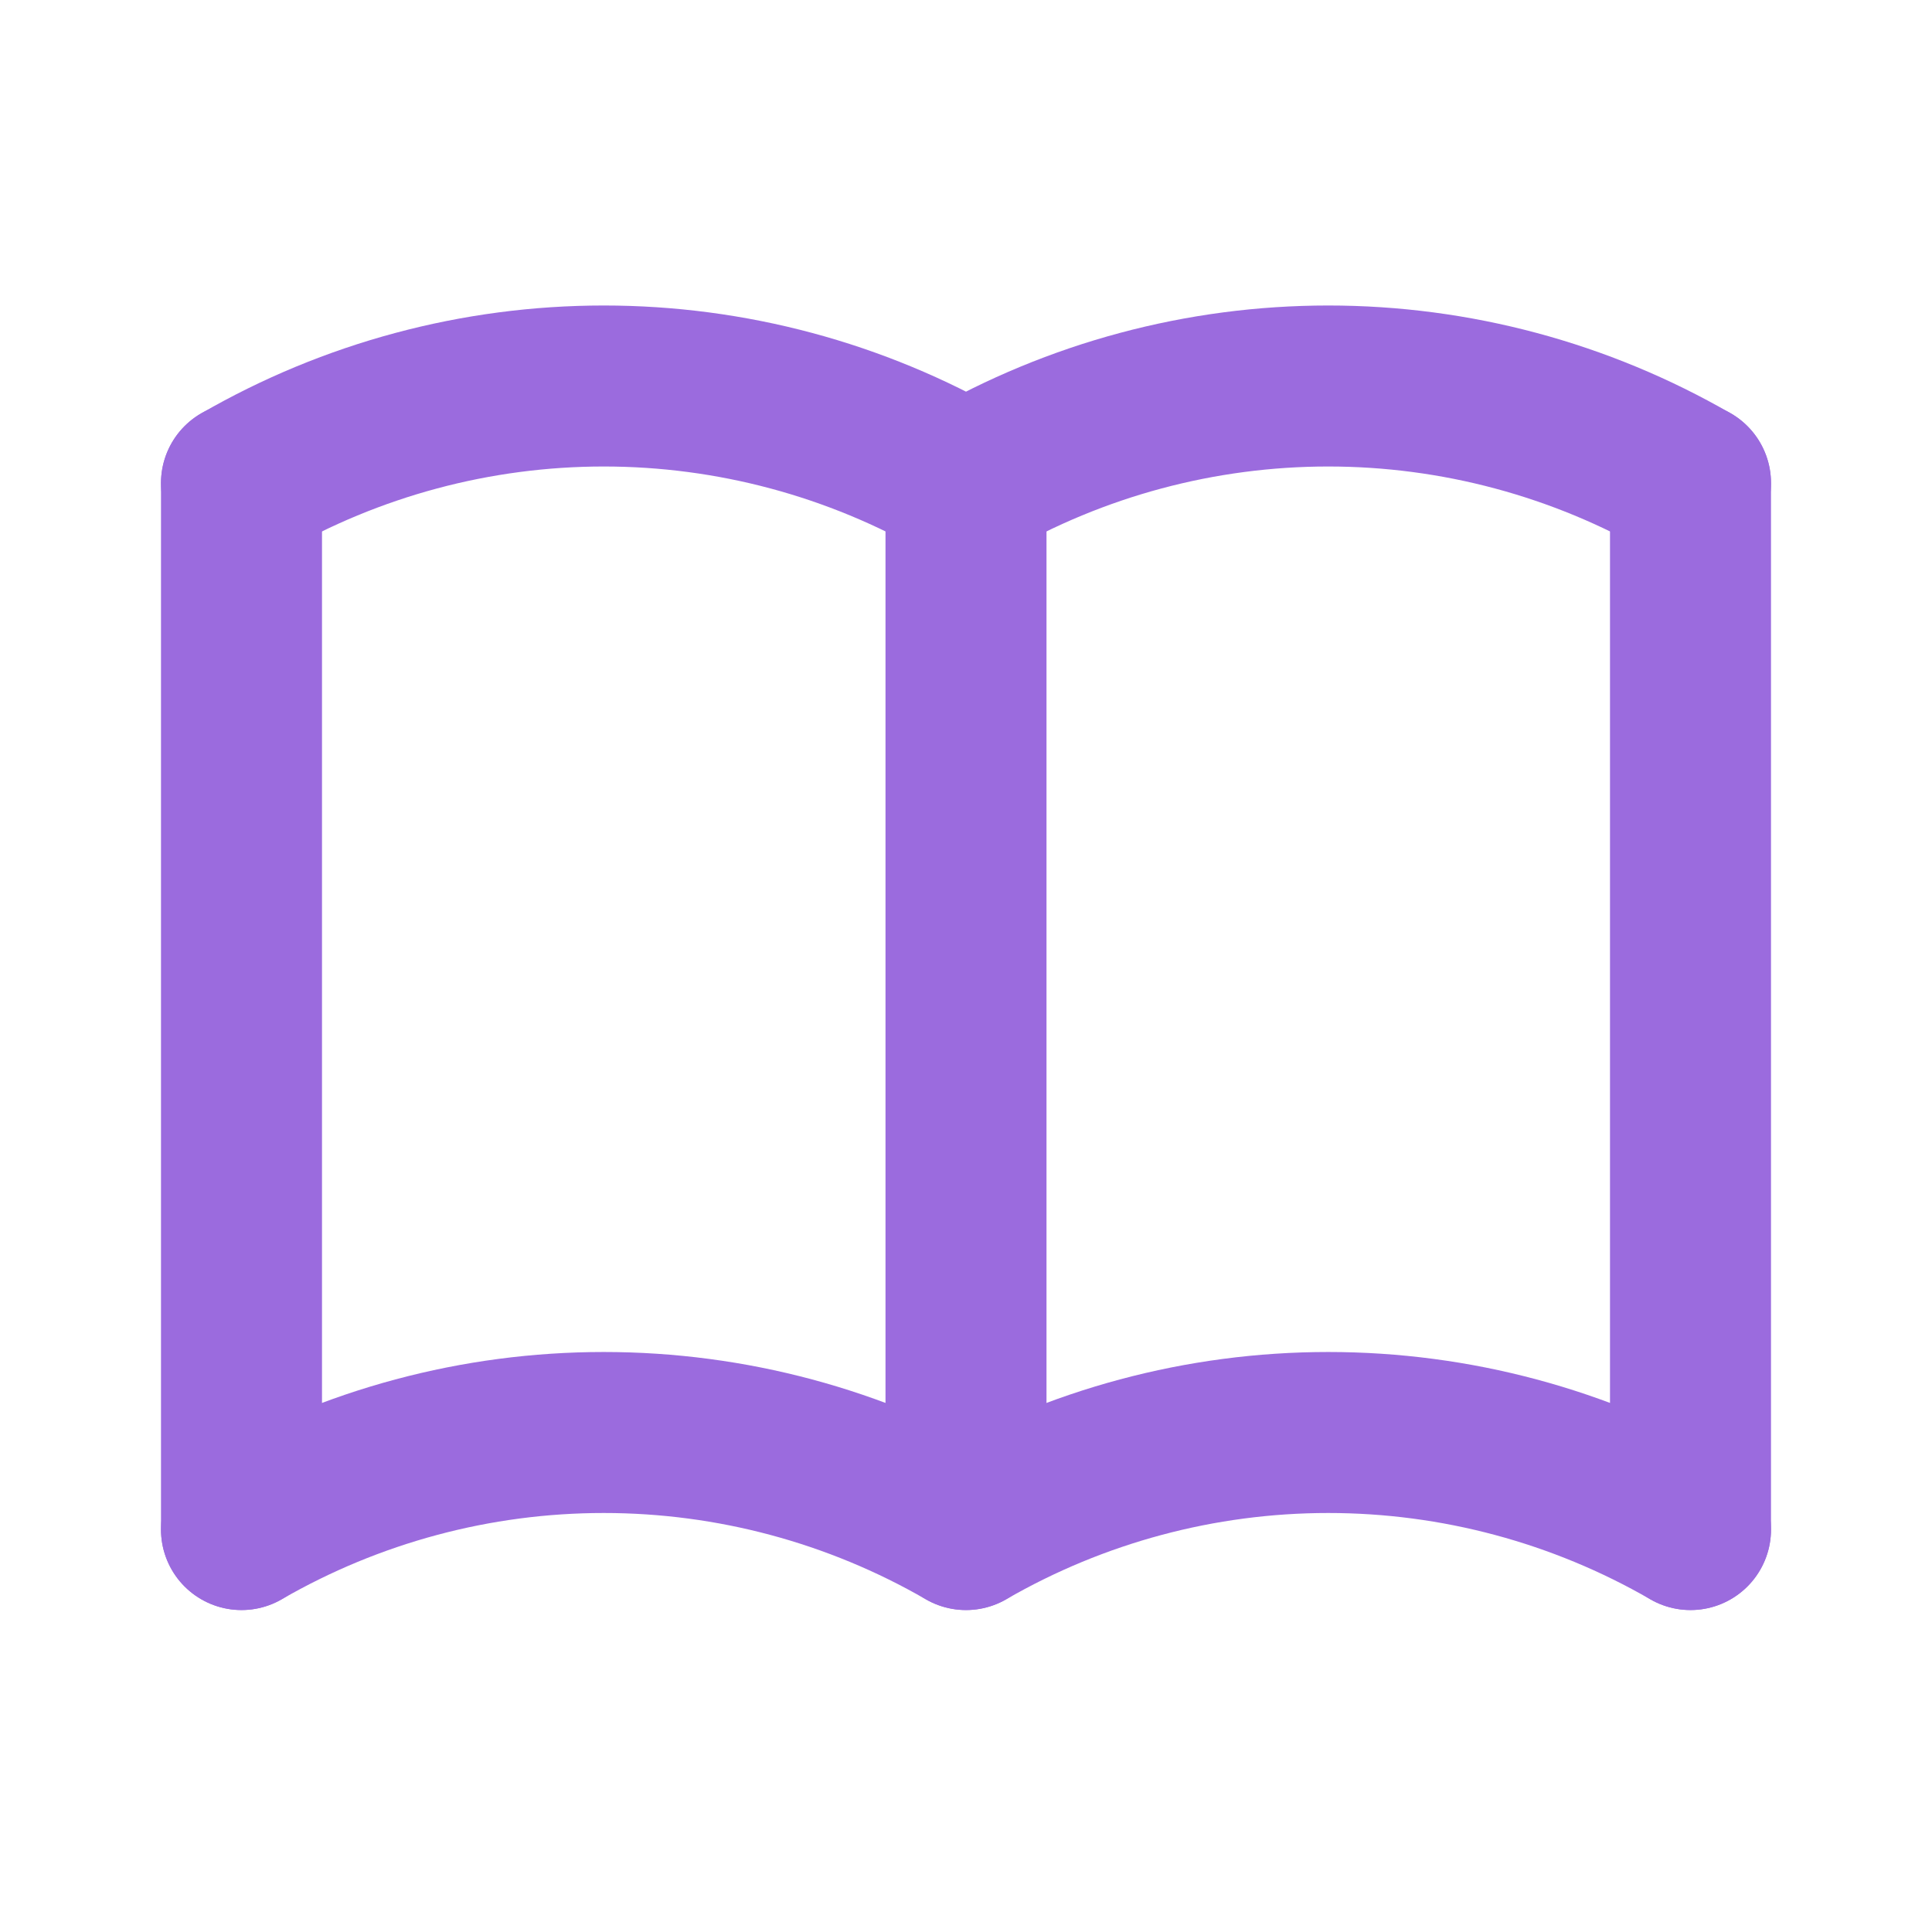 <svg width="24" height="24" viewBox="0 0 24 24" fill="none" xmlns="http://www.w3.org/2000/svg">
<g clip-path="url(#clip0_69_470)">
<path d="M3 19.001C4.368 18.211 5.92 17.795 7.5 17.795C9.08 17.795 10.632 18.211 12 19.001C13.368 18.211 14.92 17.795 16.5 17.795C18.08 17.795 19.632 18.211 21 19.001" stroke="#9B6BDE" stroke-width="2" stroke-linecap="round" stroke-linejoin="round"/>
<path d="M3 6.001C4.368 5.211 5.92 4.795 7.5 4.795C9.08 4.795 10.632 5.211 12 6.001C13.368 5.211 14.92 4.795 16.5 4.795C18.08 4.795 19.632 5.211 21 6.001" stroke="#9B6BDE" stroke-width="2" stroke-linecap="round" stroke-linejoin="round"/>
<path d="M3 6V19" stroke="#9B6BDE" stroke-width="2" stroke-linecap="round" stroke-linejoin="round"/>
<path d="M12 6V19" stroke="#9B6BDE" stroke-width="2" stroke-linecap="round" stroke-linejoin="round"/>
<path d="M21 6V19" stroke="#9B6BDE" stroke-width="2" stroke-linecap="round" stroke-linejoin="round"/>
</g>
<defs>
<clipPath id="clip0_69_470">
<rect width="24" height="24" fill="white"/>
</clipPath>
</defs>
</svg>
